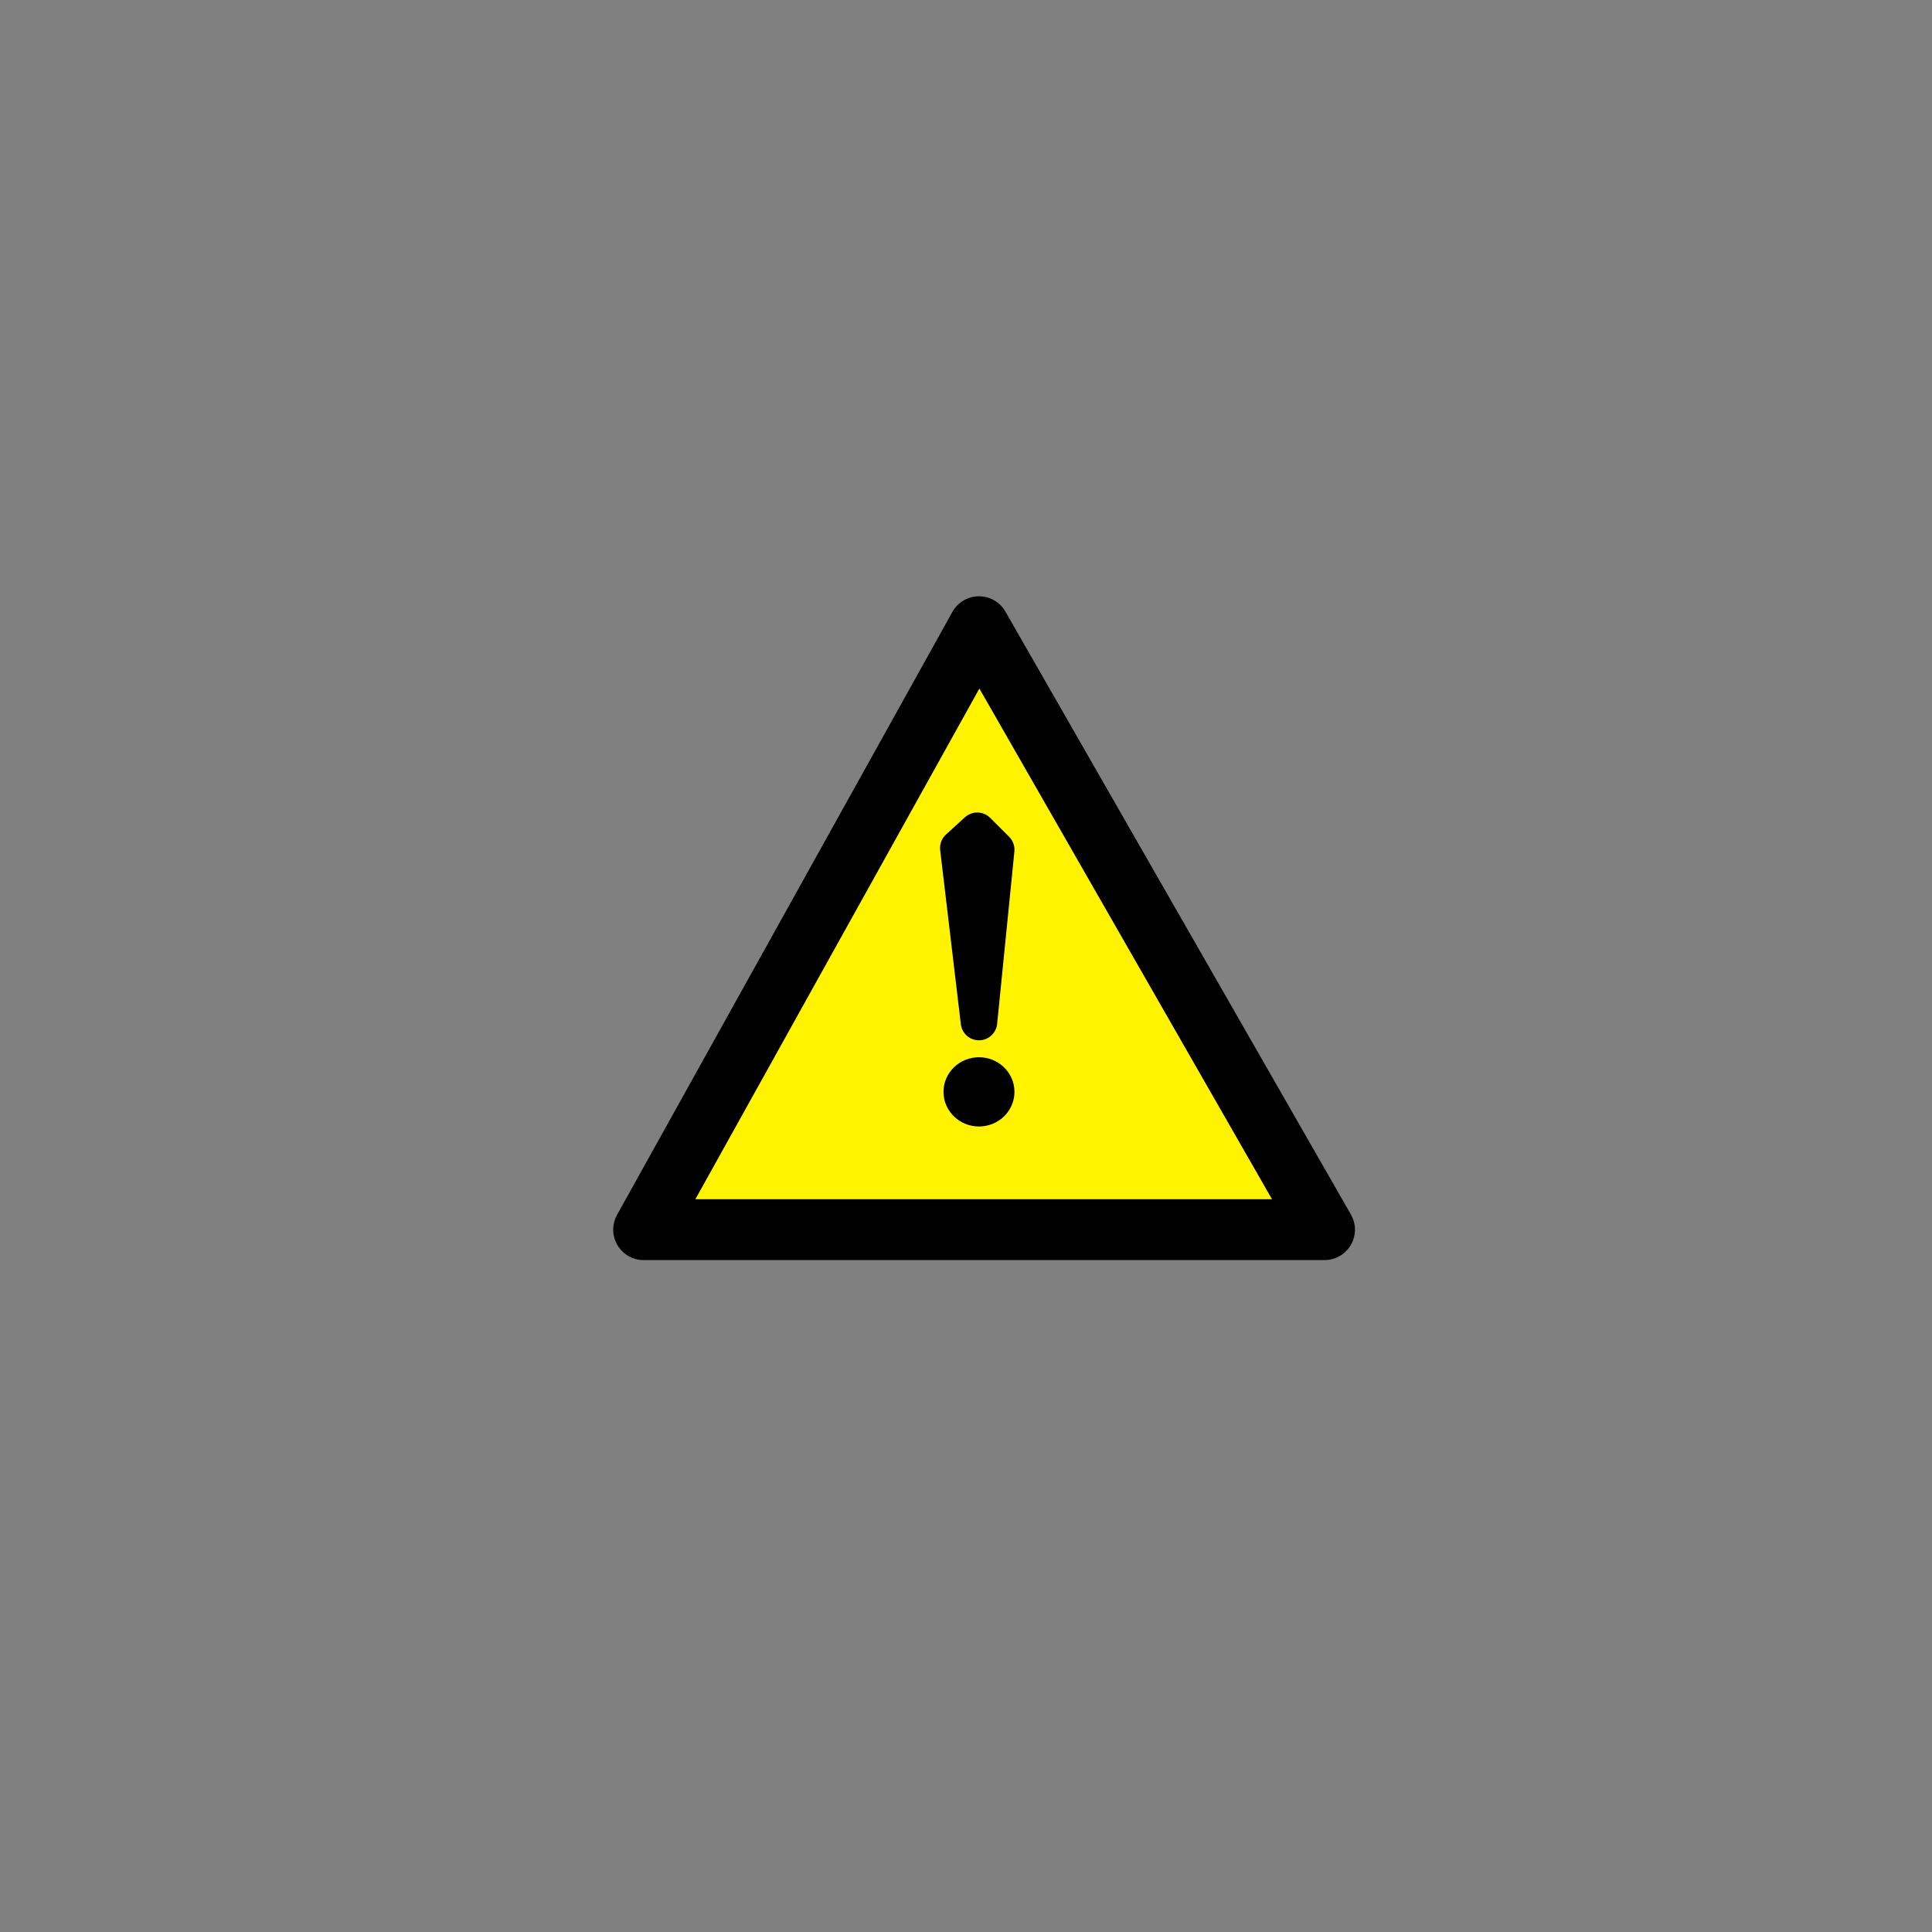 <?xml version="1.0" encoding="UTF-8" standalone="no"?>
<!-- Created with Inkscape (http://www.inkscape.org/) -->

<svg
   width="600"
   height="600"
   viewBox="0 0 158.75 158.75"
   version="1.1"
   id="svg16780"
   inkscape:version="1.1.1 (c3084ef, 2021-09-22)"
   sodipodi:docname="caution.svg"
   xmlns:inkscape="http://www.inkscape.org/namespaces/inkscape"
   xmlns:sodipodi="http://sodipodi.sourceforge.net/DTD/sodipodi-0.dtd"
   xmlns="http://www.w3.org/2000/svg"
   xmlns:svg="http://www.w3.org/2000/svg">
  <rect x="0" y="0" width="158.75" height="158.75" fill="#808080" stroke="none"/>
  <sodipodi:namedview
     id="namedview16782"
     pagecolor="#ffffff"
     bordercolor="#666666"
     borderopacity="1.0"
     inkscape:pageshadow="2"
     inkscape:pageopacity="0.0"
     inkscape:pagecheckerboard="0"
     inkscape:document-units="mm"
     showgrid="false"
     units="px"
     inkscape:zoom="1.8682415"
     inkscape:cx="267.36371"
     inkscape:cy="294.92974"
     inkscape:window-width="1312"
     inkscape:window-height="748"
     inkscape:window-x="0"
     inkscape:window-y="25"
     inkscape:window-maximized="0"
     inkscape:current-layer="layer1" />
  <defs
     id="defs16777" />
  <g
     inkscape:label="Layer 1"
     inkscape:groupmode="layer"
     id="layer1">
    <path
       style="fill:#fff300;stroke:#000000;stroke-width:5;stroke-linecap:butt;stroke-linejoin:round;stroke-opacity:1;stroke-miterlimit:4;stroke-dasharray:none;fill-opacity:1"
       d="m 52.886,101.04 h 55.948 L 80.442,51.494 Z"
       id="path16874" />
    <path
       style="fill:none;stroke:#000000;stroke-width:3;stroke-linecap:butt;stroke-linejoin:round;stroke-opacity:1;stroke-miterlimit:4;stroke-dasharray:none"
       d="m 80.441,83.982 -1.699,-14.304 1.558,-1.416 1.558,1.558 z"
       id="path17262"
       sodipodi:nodetypes="ccccc" />
    <ellipse
       style="fill:#000000;fill-opacity:1;fill-rule:evenodd;stroke:#000000;stroke-width:3;stroke-linecap:round;stroke-linejoin:round;stroke-miterlimit:4;stroke-dasharray:none;paint-order:stroke fill markers"
       id="path17470"
       cx="80.441"
       cy="89.717"
       rx="1.416"
       ry="1.345" />
  </g>
</svg>
